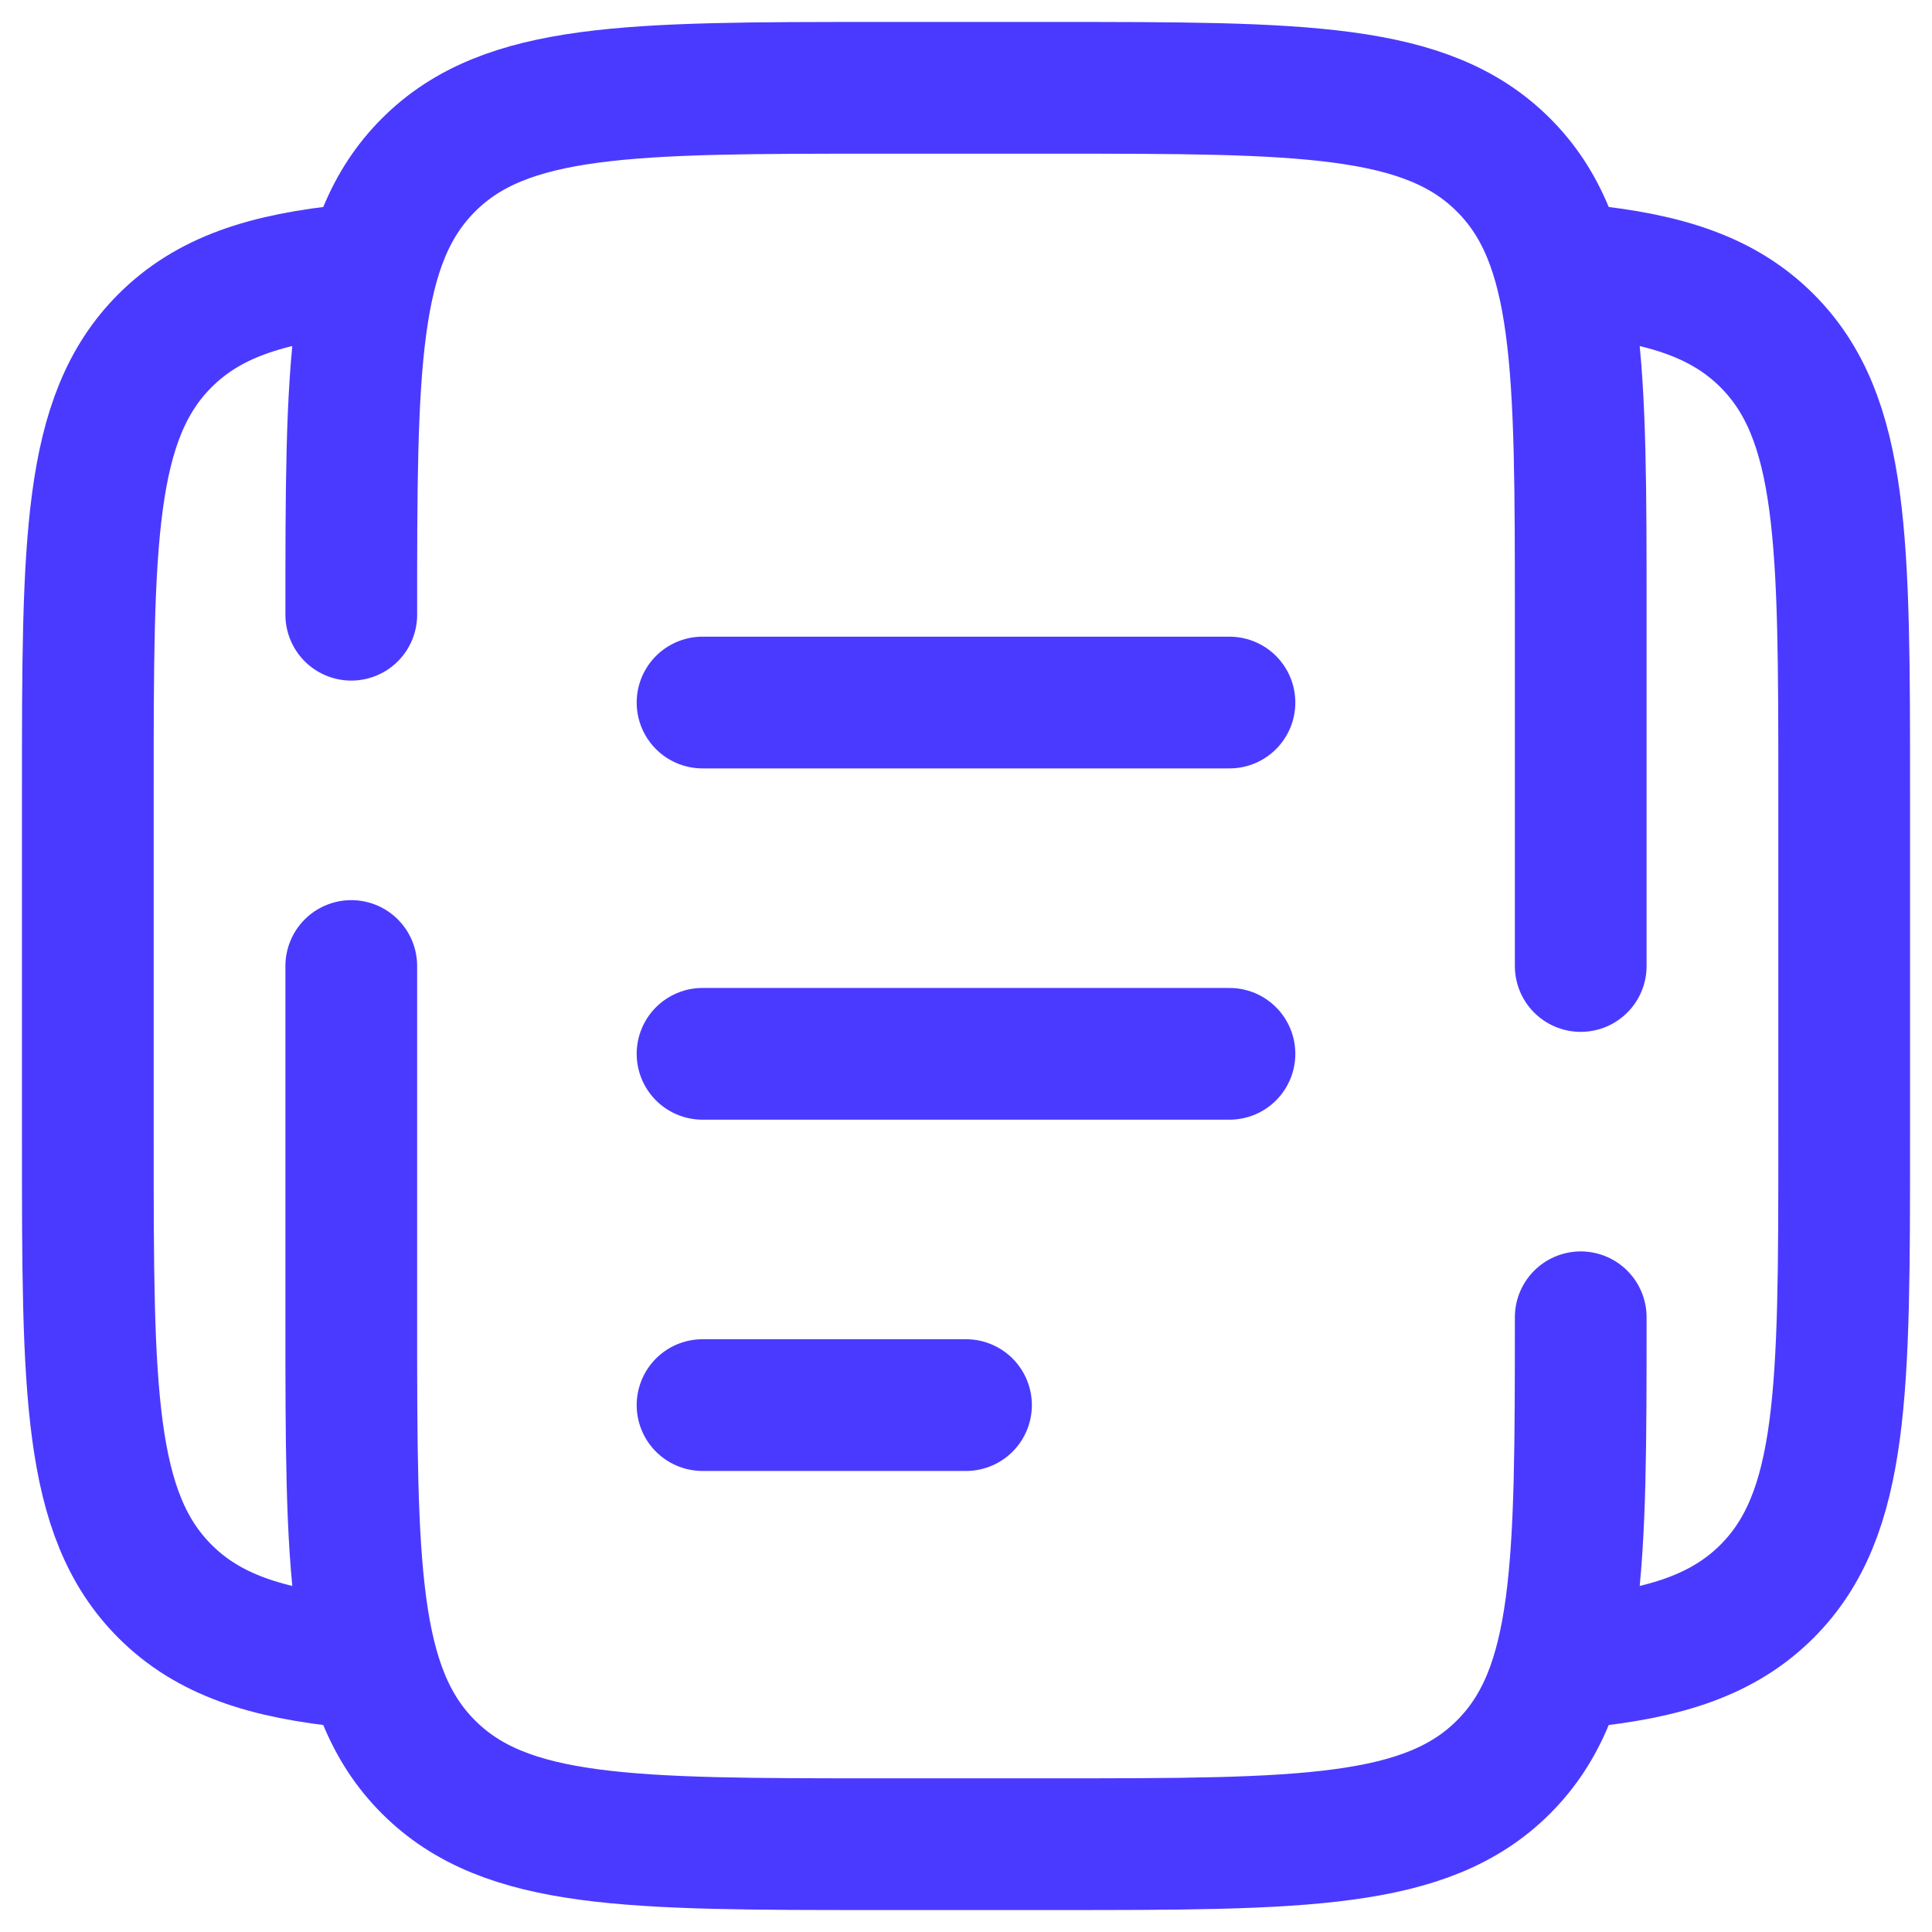 <svg width="22" height="22" viewBox="0 0 22 22" fill="none" xmlns="http://www.w3.org/2000/svg">
<path d="M18 15C18 17.828 18 19.243 17.121 20.121C16.243 21 14.828 21 12 21H10C7.172 21 5.757 21 4.879 20.121C4 19.243 4 17.828 4 15V11M4 7C4 4.172 4 2.757 4.879 1.879C5.757 1 7.172 1 10 1H12C14.828 1 16.243 1 17.121 1.879C18 2.757 18 4.172 18 7V11" stroke="#4A3AFF" stroke-width="1.5" stroke-linecap="round"/>
<path d="M4 3.076C3.025 3.172 2.369 3.389 1.879 3.879C1 4.757 1 6.172 1 9V13C1 15.828 1 17.243 1.879 18.121C2.369 18.611 3.025 18.828 4 18.924M18 3.076C18.975 3.172 19.631 3.389 20.121 3.879C21 4.757 21 6.172 21 9V13C21 15.828 21 17.243 20.121 18.121C19.631 18.611 18.975 18.828 18 18.924" stroke="#4A3AFF" stroke-width="1.5"/>
<path d="M8 12H14M8 8H14M8 16H11" stroke="#4A3AFF" stroke-width="1.5" stroke-linecap="round"/>
</svg>
